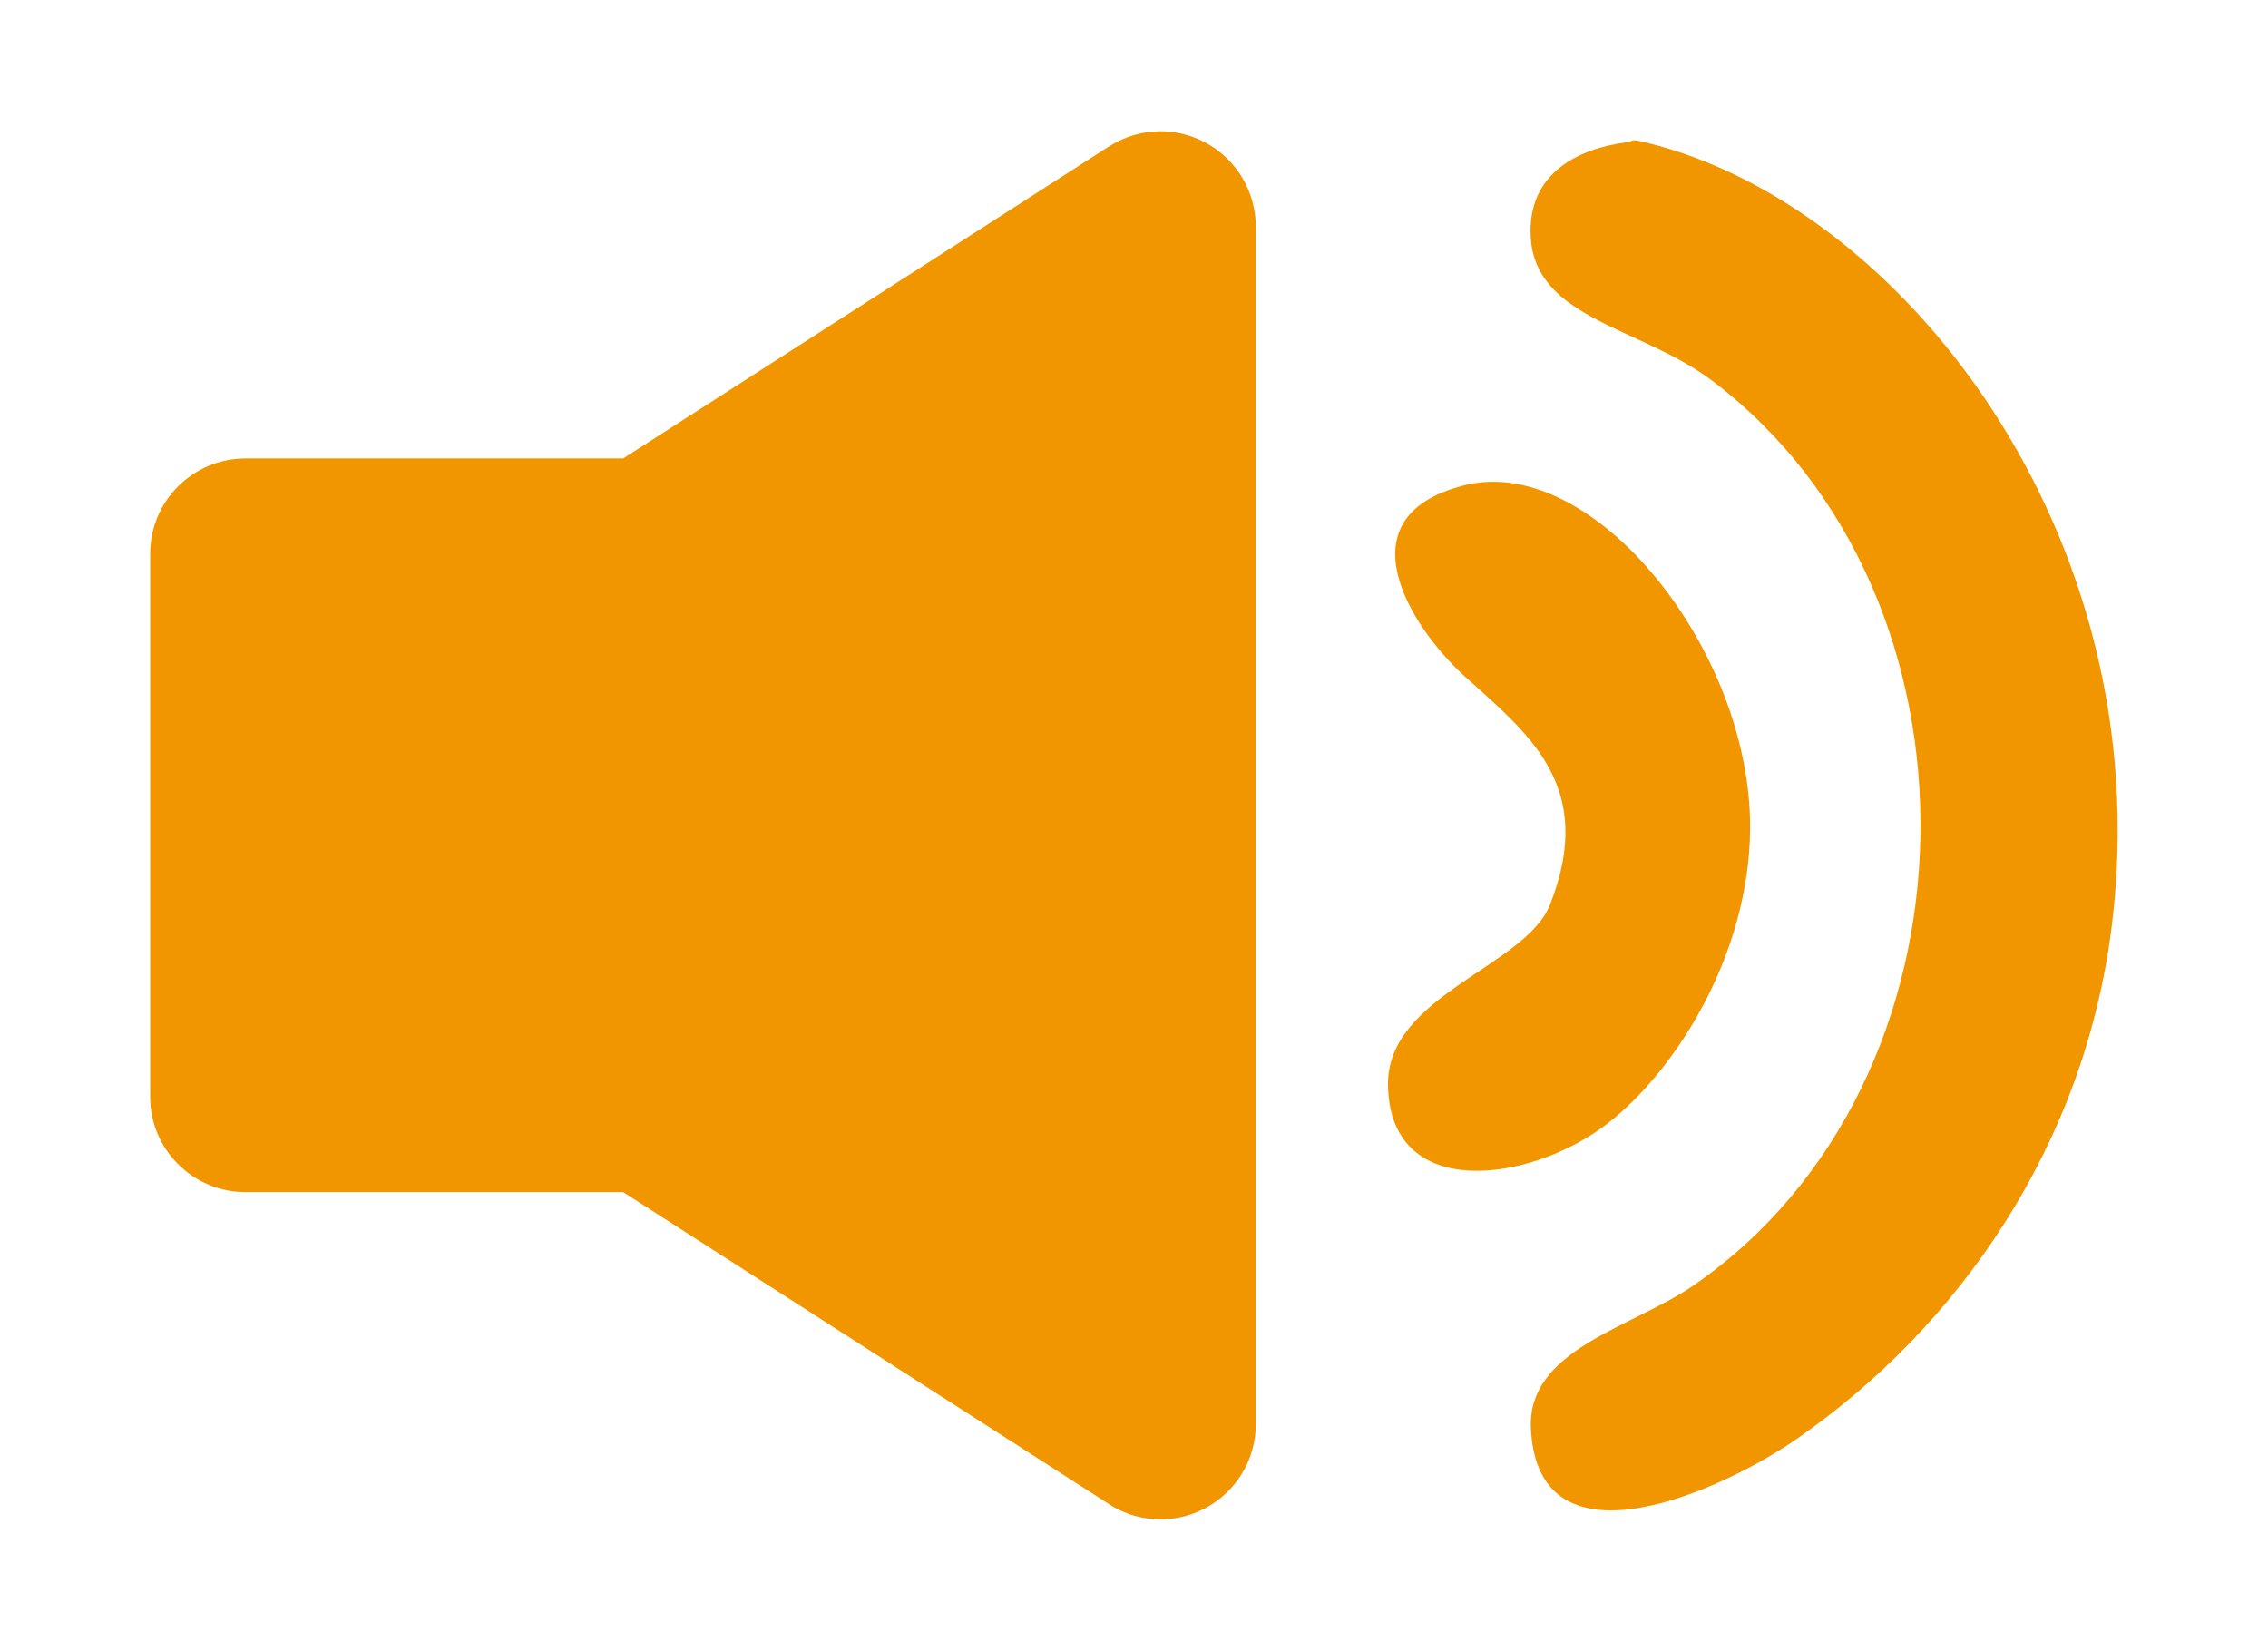 <?xml version="1.0" encoding="utf-8"?>
<!-- Generator: Adobe Illustrator 15.1.0, SVG Export Plug-In . SVG Version: 6.00 Build 0)  -->
<!DOCTYPE svg PUBLIC "-//W3C//DTD SVG 1.1//EN" "http://www.w3.org/Graphics/SVG/1.1/DTD/svg11.dtd">
<svg version="1.1" id="圖層_1" xmlns="http://www.w3.org/2000/svg" xmlns:xlink="http://www.w3.org/1999/xlink" x="0px" y="0px"
	 width="27.822px" height="20.25px" viewBox="0 0 27.822 20.25" enable-background="new 0 0 27.822 20.25" xml:space="preserve">
<g>
	<g>
		<path fill="#F29600" d="M19.949,1.746c0.112-0.016,0.038-0.046,0.231,0c3.135,0.75,6.312,4.798,5.729,9.586
			c-0.332,2.738-1.897,4.949-3.857,6.313c-0.901,0.629-3.184,1.685-3.272-0.117c-0.049-0.975,1.24-1.24,1.988-1.754
			C24.396,13.284,24.502,7.308,21,4.668c-0.869-0.655-2.16-0.753-2.222-1.753C18.729,2.106,19.39,1.821,19.949,1.746z"/>
		<path fill="#F29600" d="M17.961,5.954c1.584-0.401,3.521,2.022,3.508,4.209c-0.01,1.563-0.926,2.985-1.754,3.624
			c-0.937,0.722-2.662,0.966-2.688-0.469c-0.021-1.108,1.686-1.455,1.988-2.221c0.577-1.466-0.281-2.104-1.054-2.806
			C17.312,7.701,16.437,6.341,17.961,5.954z"/>
	</g>
	<path fill="#F29600" d="M14.234,1.611c-0.223,0-0.43,0.064-0.607,0.172l-0.061,0.038L7.645,5.624H3.012
		c-0.645,0-1.17,0.523-1.17,1.169v6.663c0,0.646,0.525,1.169,1.17,1.169h4.633l5.914,3.798l0.09,0.058
		c0.172,0.101,0.373,0.158,0.586,0.158c0.646,0,1.17-0.522,1.17-1.168V2.78C15.403,2.134,14.881,1.611,14.234,1.611z"/>
</g>
</svg>
